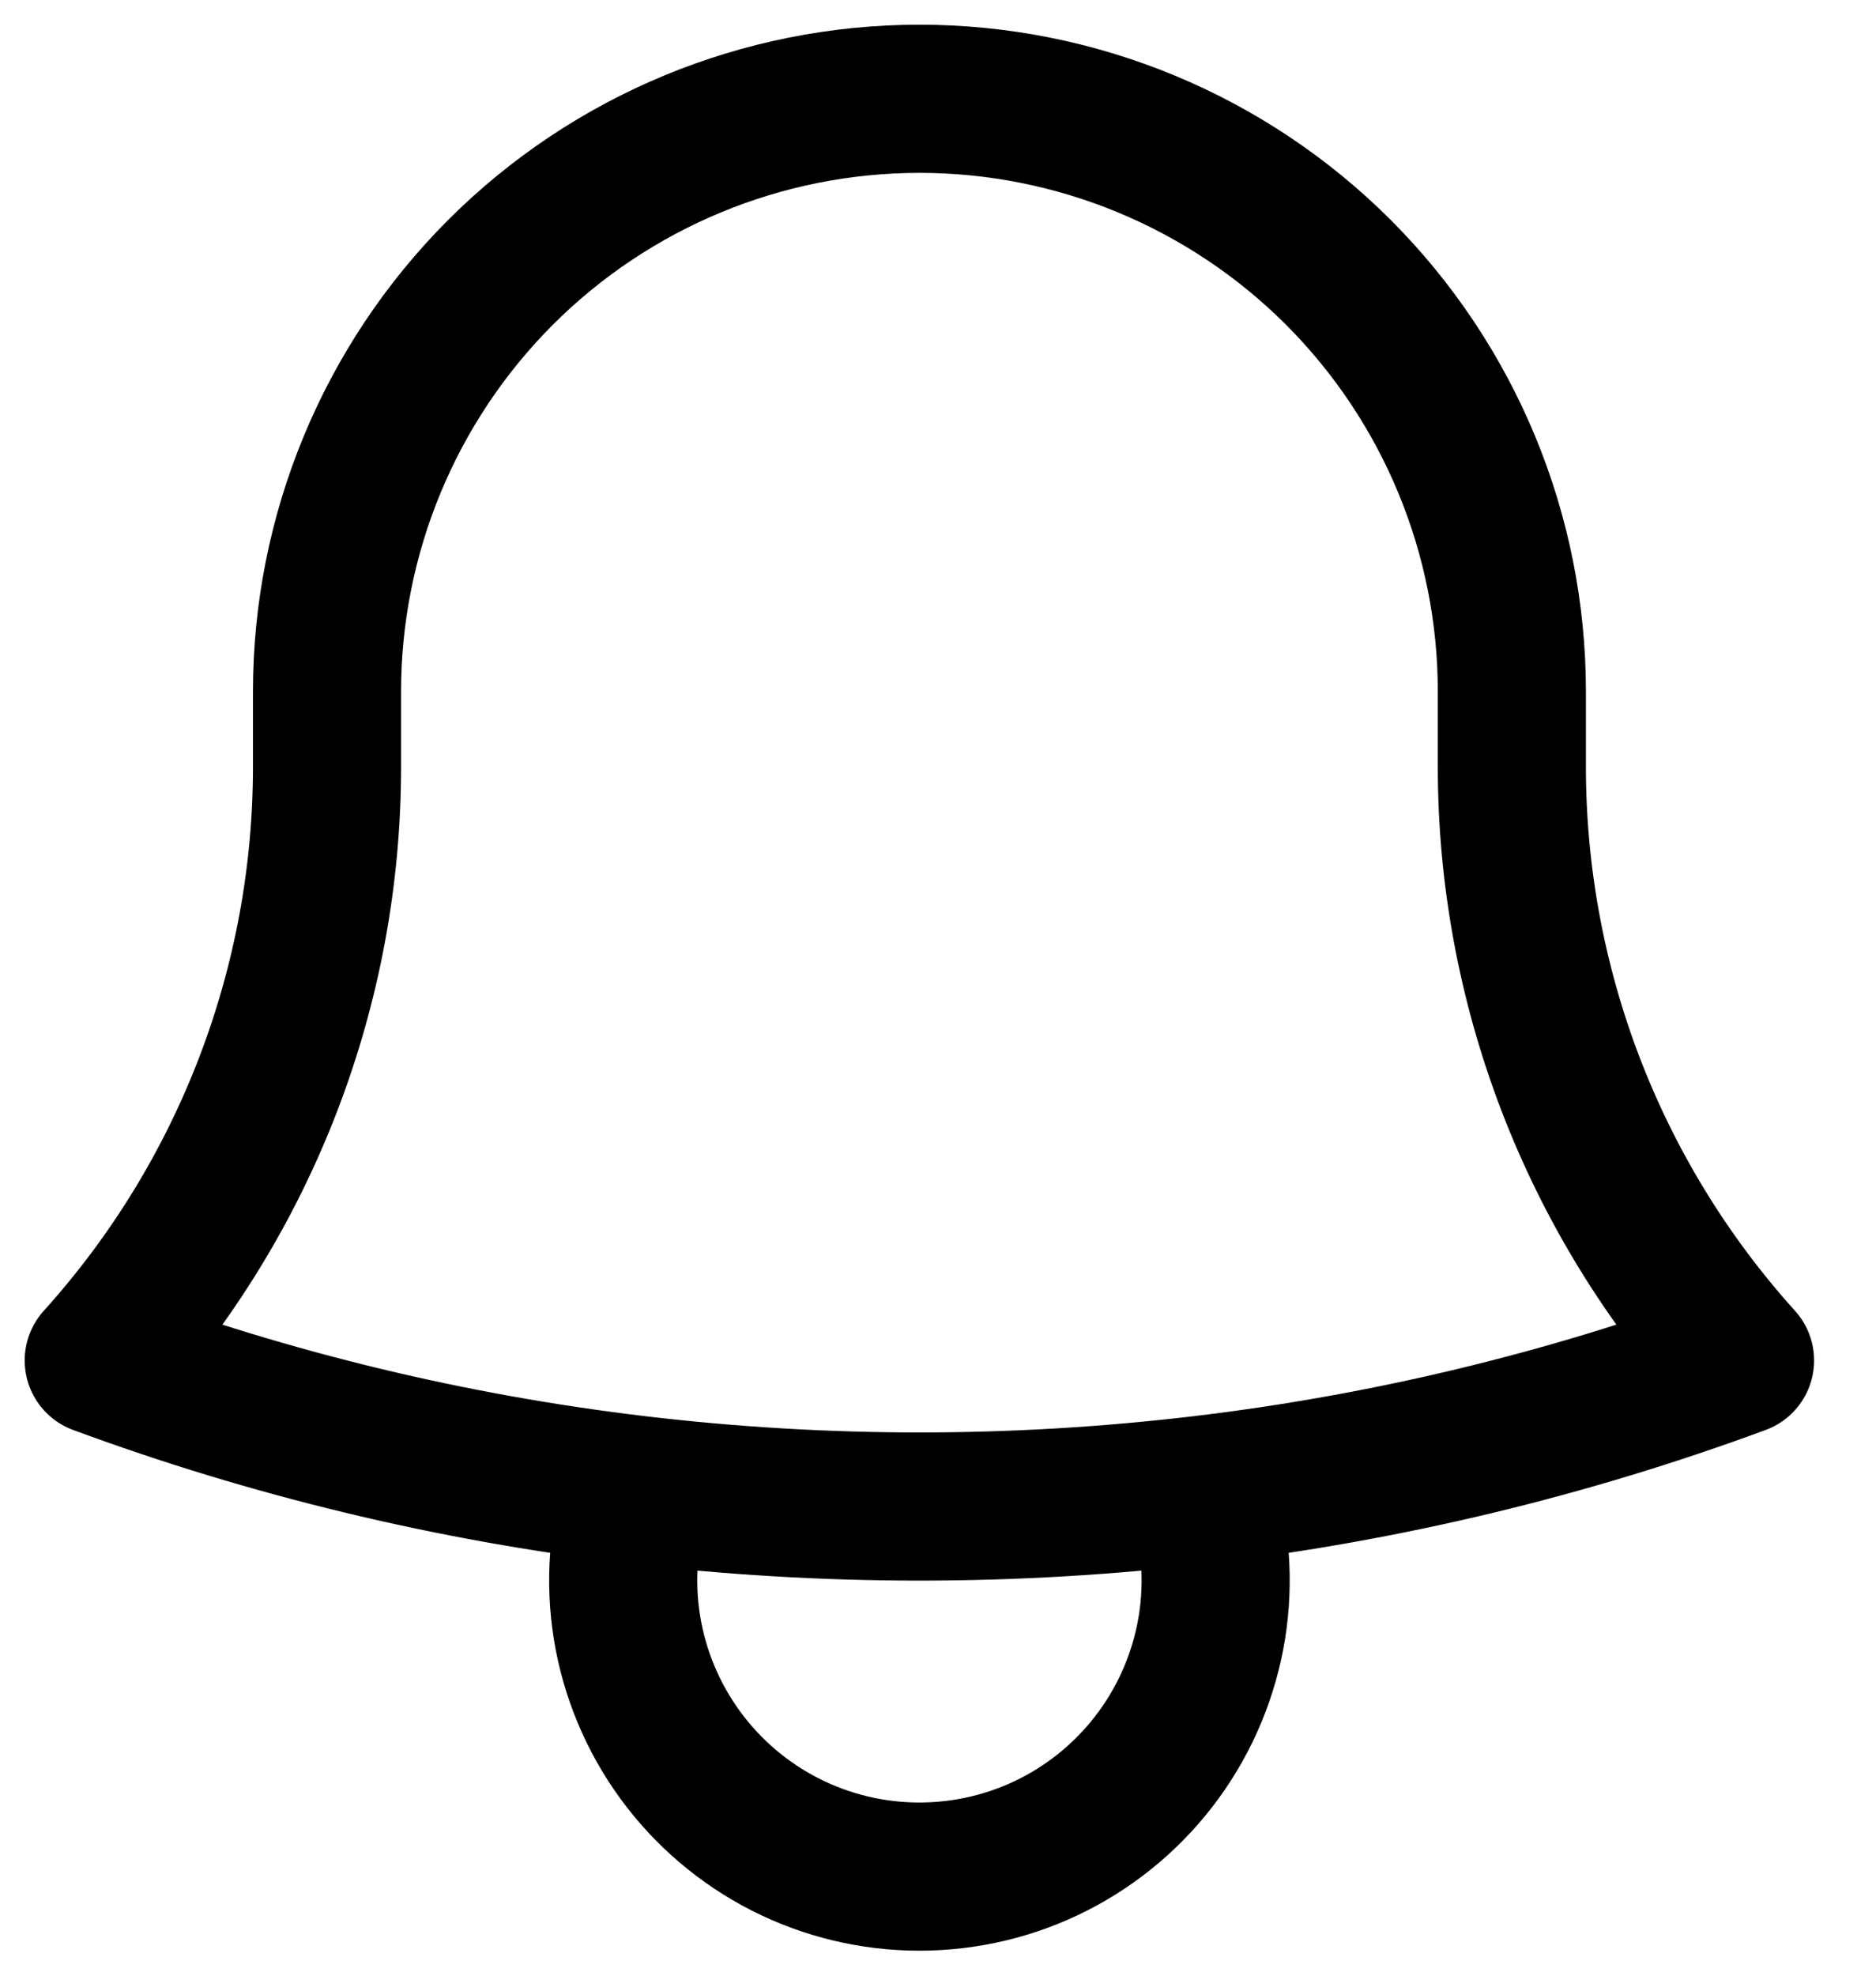 <svg width="19" height="20" viewBox="0 0 19 20" fill="none" xmlns="http://www.w3.org/2000/svg">
<path d="M12.169 15.082C14.032 14.861 15.863 14.422 17.623 13.772C16.132 12.121 15.309 9.975 15.312 7.75V7.05V7C15.312 5.409 14.68 3.883 13.555 2.757C12.429 1.632 10.903 1 9.312 1C7.721 1 6.195 1.632 5.069 2.757C3.944 3.883 3.312 5.409 3.312 7V7.75C3.315 9.975 2.491 12.121 1 13.772C2.733 14.412 4.56 14.857 6.455 15.082M12.169 15.082C10.271 15.307 8.353 15.307 6.455 15.082M12.169 15.082C12.313 15.532 12.349 16.009 12.274 16.476C12.198 16.942 12.014 17.384 11.735 17.766C11.457 18.147 11.092 18.458 10.671 18.672C10.25 18.886 9.784 18.997 9.312 18.997C8.84 18.997 8.374 18.886 7.953 18.672C7.532 18.458 7.167 18.147 6.889 17.766C6.61 17.384 6.426 16.942 6.35 16.476C6.275 16.009 6.311 15.532 6.455 15.082" stroke="black" stroke-width="1.5" stroke-linecap="round" stroke-linejoin="round"/>
</svg>
